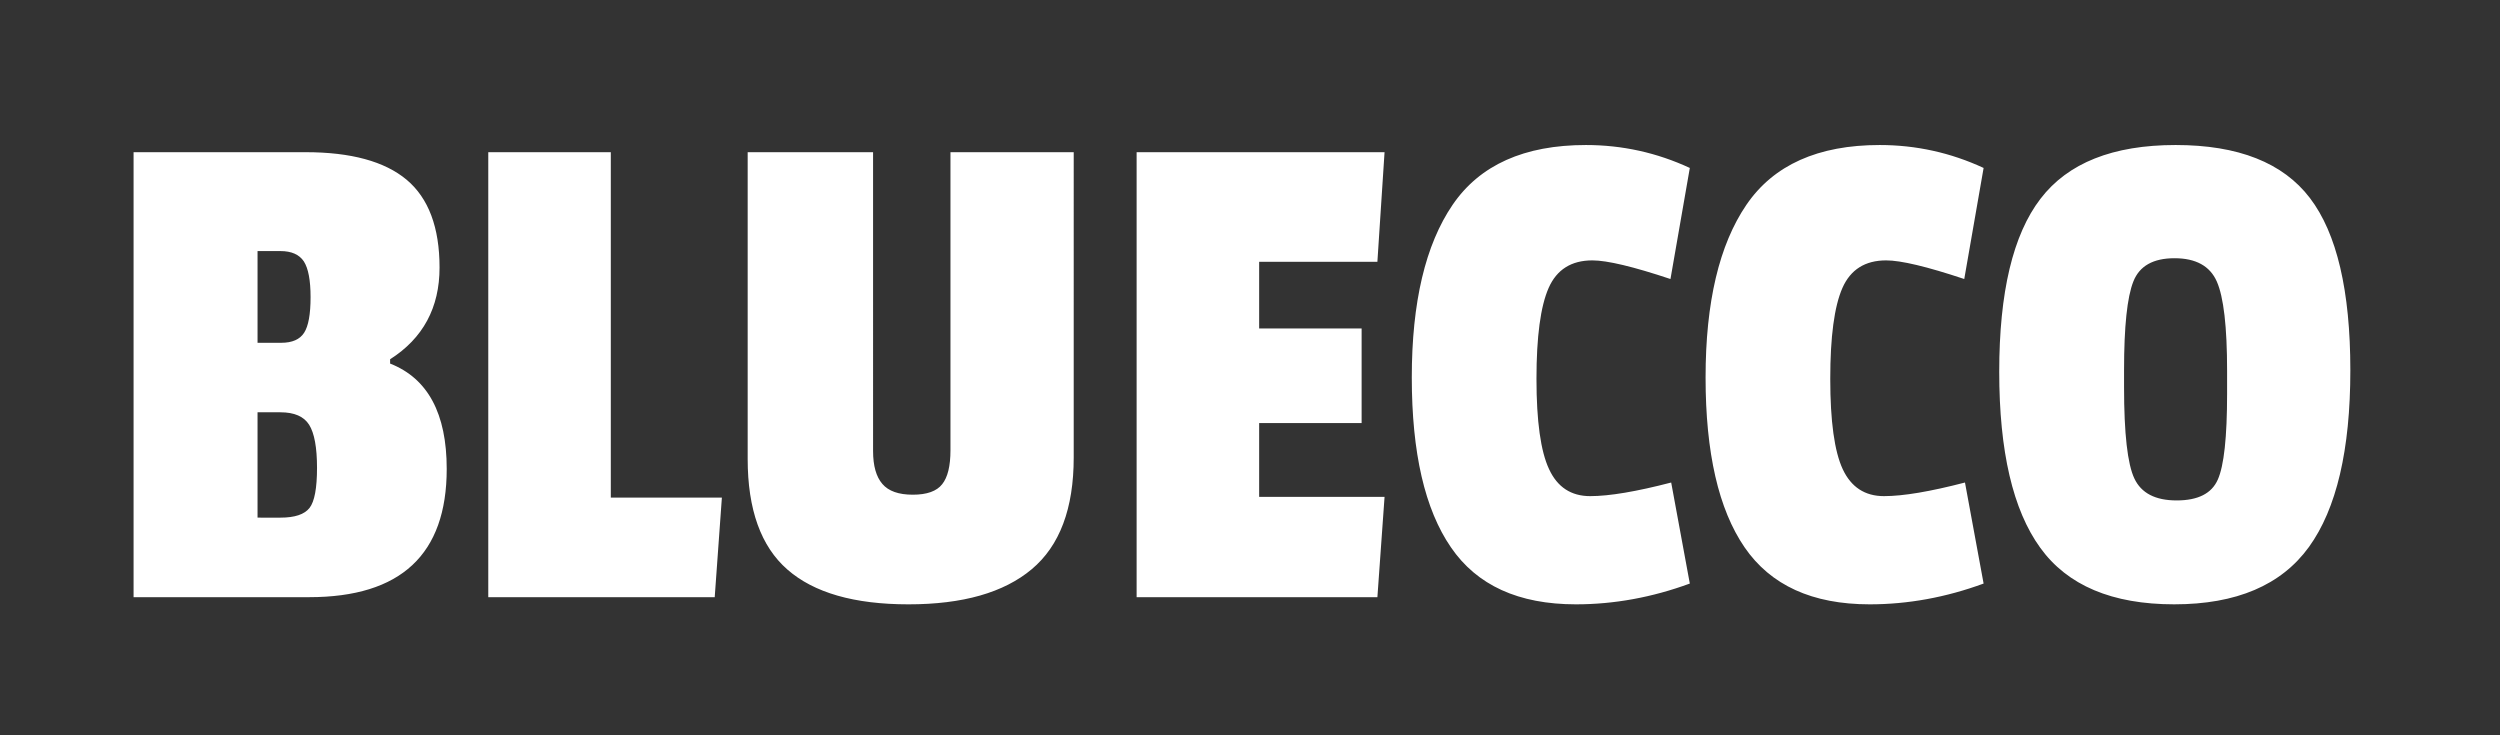 <?xml version="1.0" encoding="UTF-8" standalone="no"?>
<svg
   version="1.1"
   width="1000"
   height="294"
   viewBox="0 0 1000 294"
   id="svg586"
   sodipodi:docname="bluecco.svg"
   inkscape:version="1.2.1 (9c6d41e410, 2022-07-14, custom)"
   xmlns:inkscape="http://www.inkscape.org/namespaces/inkscape"
   xmlns:sodipodi="http://sodipodi.sourceforge.net/DTD/sodipodi-0.dtd"
   xmlns="http://www.w3.org/2000/svg"
   xmlns:svg="http://www.w3.org/2000/svg">
  <rect x="0" y="0" width="1000" height="294" fill="#333333" stroke="none"/>
  <defs
     id="defs590" />
  <sodipodi:namedview
     id="namedview588"
     pagecolor="#ffffff"
     bordercolor="#000000"
     borderopacity="0.25"
     inkscape:showpageshadow="2"
     inkscape:pageopacity="0.0"
     inkscape:pagecheckerboard="0"
     inkscape:deskcolor="#d1d1d1"
     showgrid="false"
     inkscape:zoom="1.357"
     inkscape:cx="499.63154"
     inkscape:cy="147.01548"
     inkscape:window-width="1920"
     inkscape:window-height="1050"
     inkscape:window-x="0"
     inkscape:window-y="0"
     inkscape:window-maximized="1"
     inkscape:current-layer="g584" />
  <g
     transform="matrix(1,0,0,1,0.17,0.023)"
     id="g584">
    <path
       d="m 178.515,187.54 v 0 q 0,51.306 -55.032,51.306 v 0 H 53.26 V 60.852 h 68.79 q 27.229,0 40.414,11.006 13.185,11.064 13.185,35.14 0,24.077 -19.777,36.688 v 0 1.72 q 22.643,8.885 22.643,42.134 z m -66.497,19.491 q 8.599,0 11.637,-3.898 2.981,-3.841 2.981,-16.051 0,-12.153 -3.153,-17.198 -3.153,-4.987 -11.465,-4.987 v 0 h -9.172 v 42.134 z m 0.287,-69.937 q 6.592,0 9.172,-4.013 2.58,-4.013 2.58,-14.217 0,-10.147 -2.694,-14.331 -2.752,-4.127 -9.344,-4.127 v 0 h -9.172 v 36.688 z m 176.275,61.911 -2.866,39.841 H 195.139 V 60.852 h 49.013 V 199.005 Z m 60.478,-18.631 q 0,8.885 3.726,13.185 3.669,4.299 12.153,4.299 8.484,0 11.752,-4.185 3.325,-4.127 3.325,-13.586 v 0 -119.236 h 49.3 V 182.954 q 0,30.669 -16.796,44.714 -16.739,14.045 -49.3,14.045 -32.561,0 -48.44,-13.93 -15.879,-13.873 -15.879,-44.255 v 0 -122.676 h 50.159 z m 204.593,18.344 -2.866,40.128 H 454.478 V 60.852 h 99.172 l -2.866,43.854 h -47.293 v 26.656 h 40.987 v 37.835 h -40.987 v 29.522 z m 60.765,-47.179 q 0,25.395 5.045,36.115 4.987,10.777 16.452,10.777 11.465,0 32.389,-5.446 v 0 l 7.452,40.414 q -22.643,8.312 -45.573,8.312 v 0 q -34.395,0 -49.987,-22.815 -15.65,-22.758 -15.65,-67.93 0,-45.115 16.338,-69.077 16.338,-23.905 53.312,-23.905 v 0 q 21.784,0 41.561,9.172 v 0 l -7.739,44.427 q -22.357,-7.452 -31.242,-7.452 v 0 q -12.612,0 -17.484,11.006 -4.873,11.064 -4.873,36.401 z m 117.516,0 q 0,25.395 4.987,36.115 5.045,10.777 16.51,10.777 11.465,0 32.389,-5.446 v 0 l 7.452,40.414 q -22.643,8.312 -45.573,8.312 v 0 q -34.395,0 -50.045,-22.815 -15.592,-22.758 -15.592,-67.93 0,-45.115 16.338,-69.077 16.338,-23.905 53.312,-23.905 v 0 q 21.784,0 41.561,9.172 v 0 l -7.739,44.427 q -22.357,-7.452 -31.242,-7.452 v 0 q -12.612,0 -17.484,11.006 -4.873,11.064 -4.873,36.401 z m 84.096,-72.058 q 16.452,-21.497 54.058,-21.497 37.548,0 53.714,21.21 16.166,21.21 16.166,68.905 0,47.752 -16.567,70.682 -16.624,22.93 -53.886,22.93 -37.261,0 -53.599,-22.643 -16.395,-22.643 -16.395,-70.395 0,-47.694 16.51,-69.191 z m 74.637,68.79 q 0,-26.37 -4.127,-35.714 -4.127,-9.287 -16.911,-9.287 -12.783,0 -16.452,9.287 -3.726,9.344 -3.726,35.427 v 0 6.879 q 0,27.803 4.127,36.516 4.127,8.771 16.911,8.771 12.783,0 16.452,-8.312 3.726,-8.312 3.726,-34.395 v 0 z"
       opacity="1"
       fill="#ffffff"
       class="undefined-text-0"
       data-fill-palette-color="quaternary"
       id="text-0"
       style="stroke-width:5.733" />
  </g>
</svg>
